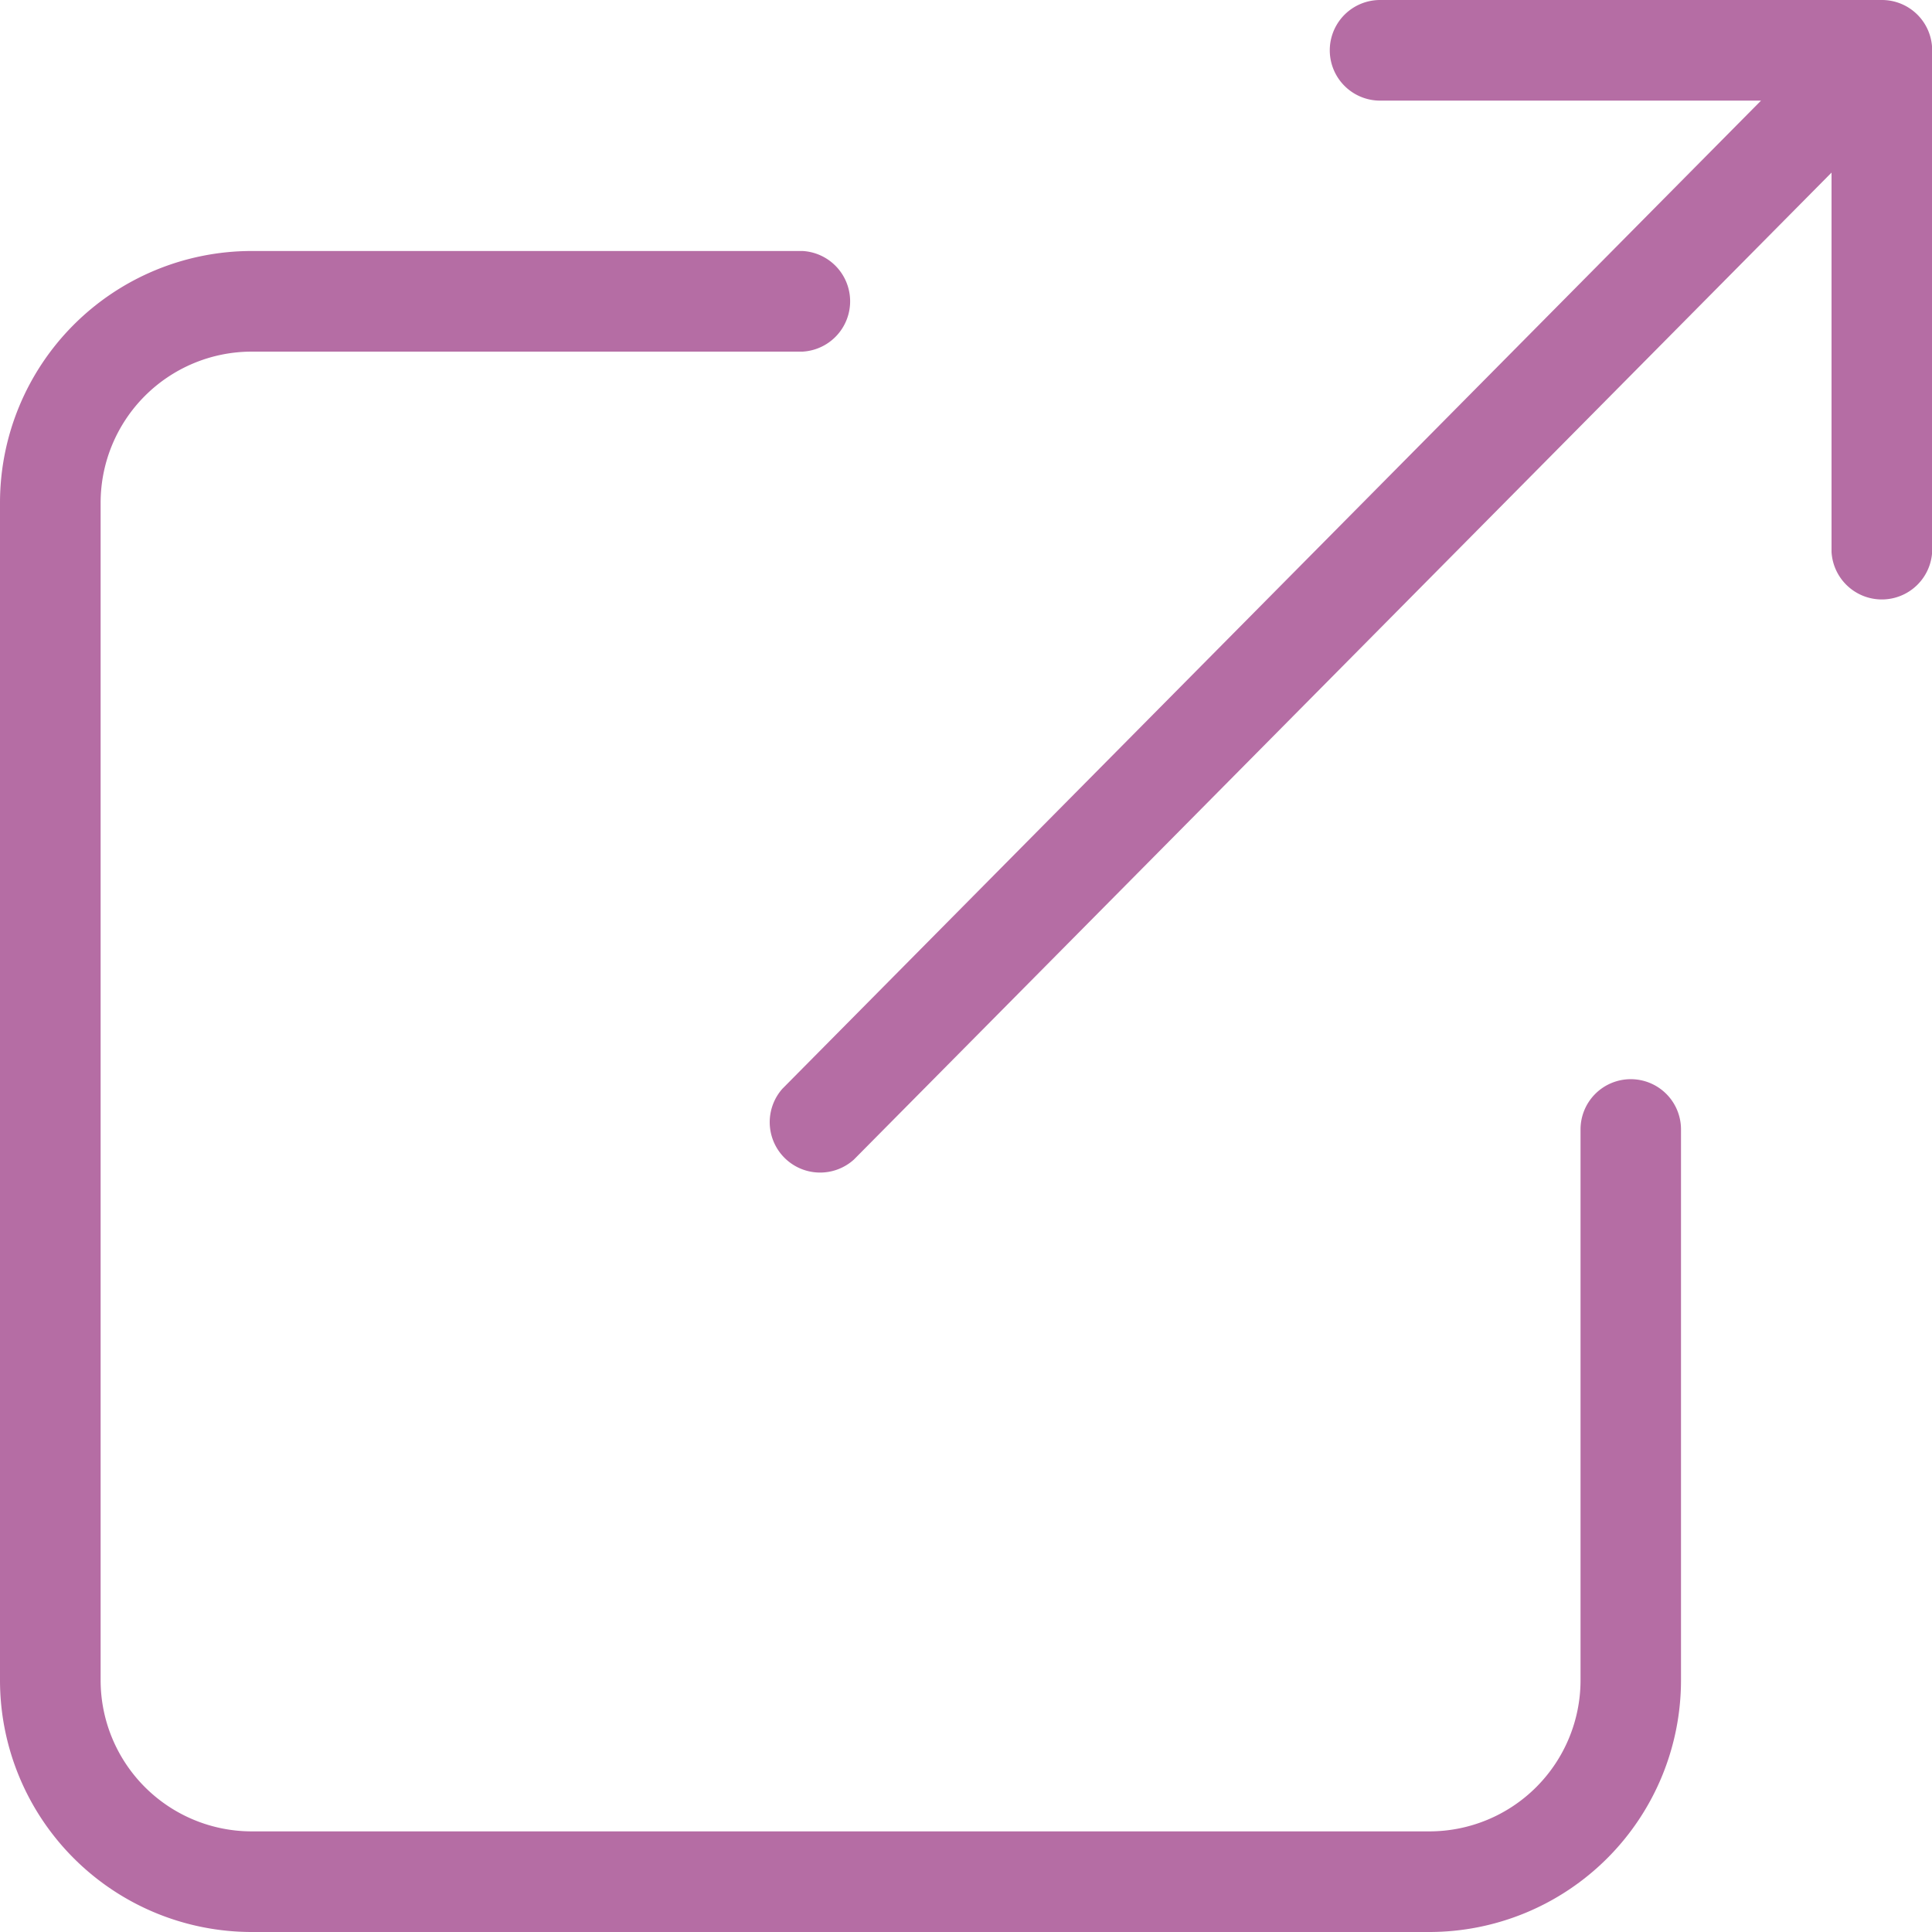 <svg xmlns="http://www.w3.org/2000/svg" width="12" height="12" viewBox="0 0 12 12">
    <defs>
        <style>
            .cls-1{fill:#b56da4}
        </style>
    </defs>
    <g id="share">
        <path id="Path_6176" d="M159.681 0h-3.116a.312.312 0 1 0 0 .625h2.366l-6.078 6.137a.313.313 0 0 0 .444.44l6.072-6.13v2.356a.313.313 0 0 0 .625 0V.312a.312.312 0 0 0-.313-.312zm0 0" class="cls-1" data-name="Path 6176" transform="translate(-147.993)"/>
        <path id="Path_6177" d="M10.129 55.008a.312.312 0 0 0-.312.312v3.422a.939.939 0 0 1-.937.938H1.562a.939.939 0 0 1-.937-.937v-7.317a.939.939 0 0 1 .937-.937h3.423a.313.313 0 0 0 0-.625H1.562A1.564 1.564 0 0 0 0 51.426v7.317a1.564 1.564 0 0 0 1.562 1.562h7.317a1.564 1.564 0 0 0 1.562-1.562V55.32a.312.312 0 0 0-.312-.312zm0 0" class="cls-1" data-name="Path 6177" transform="translate(0 -48.305)"/>
    </g>
</svg>
